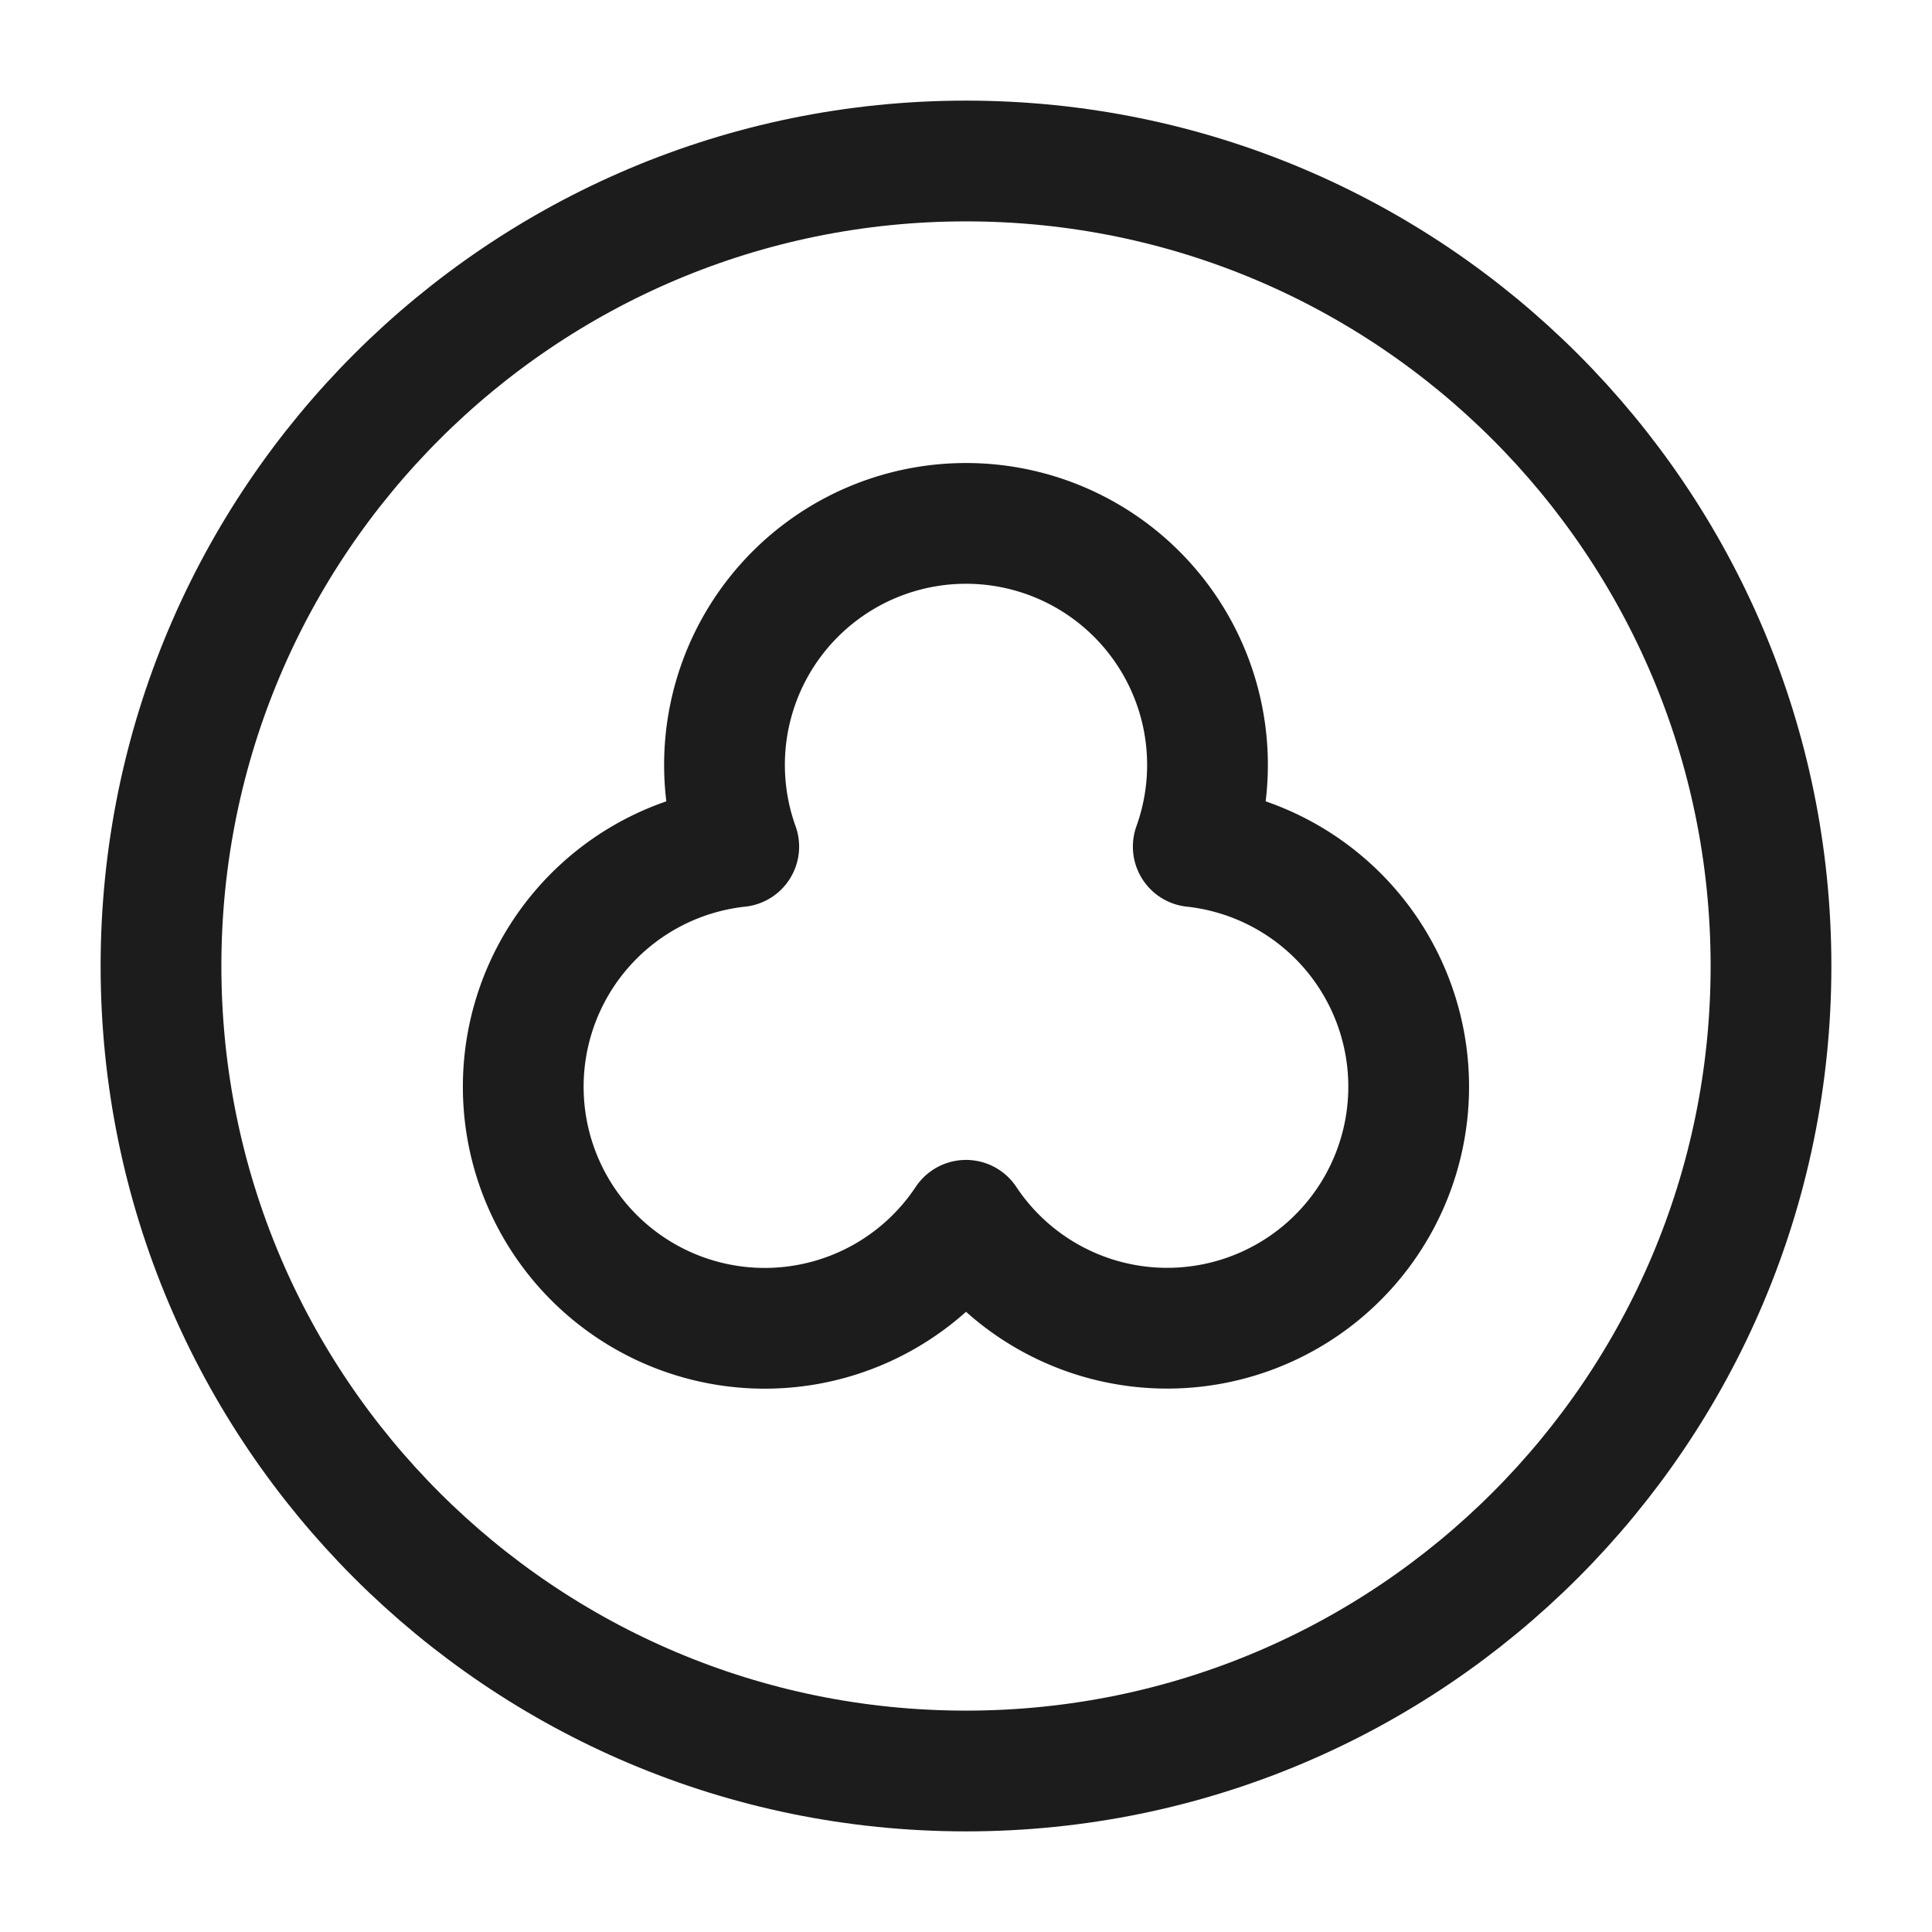 <svg xmlns="http://www.w3.org/2000/svg" width="24" height="24" fill="none" viewBox="0 0 24 24">
  <path stroke="#1B1C1B" stroke-linecap="round" stroke-linejoin="round" stroke-width="1.5" d="M12 2C6.477 2 2 6.477 2 12s4.477 10 10 10 10-4.477 10-10S17.523 2 12 2Z"/>
  <path stroke="#1B1C1B" stroke-linecap="round" stroke-linejoin="round" stroke-width="1.5" d="M6.5 13.5a3 3 0 0 0 5.5 1.659 3 3 0 1 0 2.823-4.642 3 3 0 1 0-5.646 0A3 3 0 0 0 6.5 13.5Z"/>
</svg>
